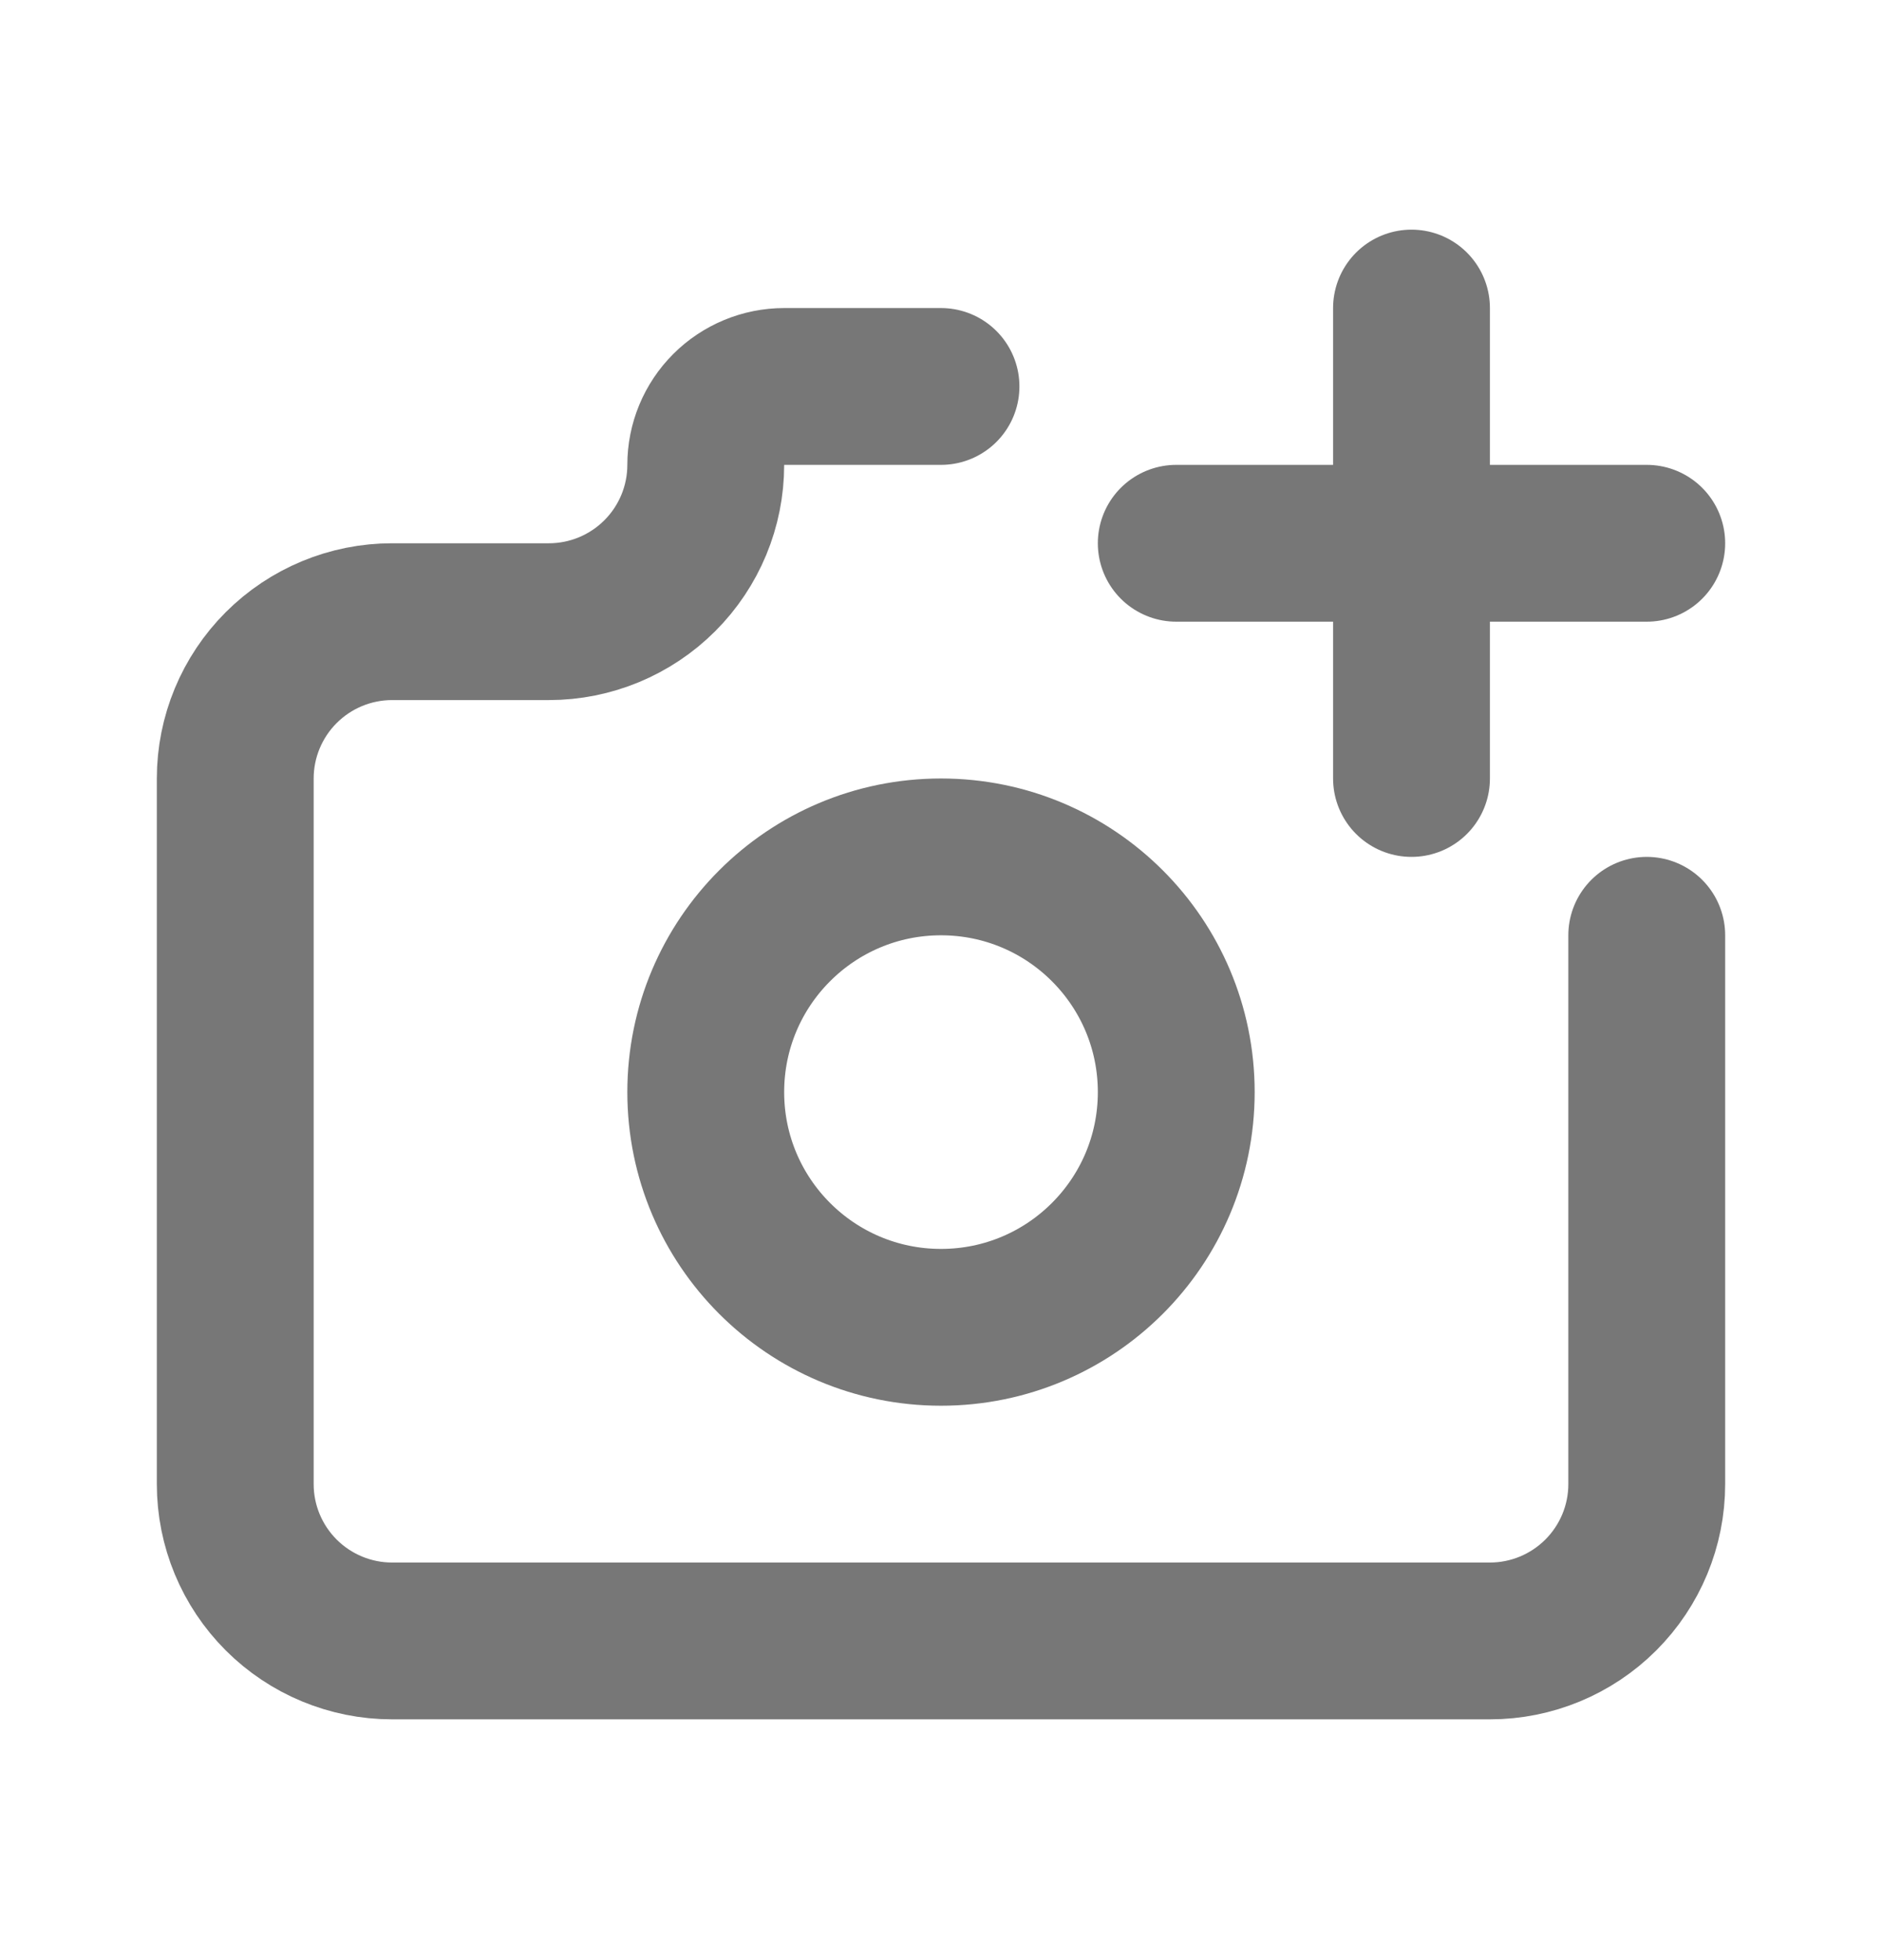 <svg width="24" height="25" viewBox="0 0 24 25" fill="none" xmlns="http://www.w3.org/2000/svg">
<g clip-path="url(#clip0_376_26458)">
<path d="M12 16.929C13.657 16.929 15 15.586 15 13.929C15 12.272 13.657 10.929 12 10.929C10.343 10.929 9 12.272 9 13.929C9 15.586 10.343 16.929 12 16.929Z" stroke="#777777" stroke-width="2" stroke-linecap="round" stroke-linejoin="round"/>
<path d="M12 4.929H10C9.735 4.929 9.48 5.035 9.293 5.222C9.105 5.41 9 5.664 9 5.929C9 6.46 8.789 6.968 8.414 7.343C8.039 7.718 7.53 7.929 7 7.929H5C4.47 7.929 3.961 8.14 3.586 8.515C3.211 8.89 3 9.399 3 9.929V18.929C3 19.46 3.211 19.968 3.586 20.343C3.961 20.718 4.47 20.929 5 20.929H19C19.53 20.929 20.039 20.718 20.414 20.343C20.789 19.968 21 19.46 21 18.929V11.929" stroke="#777777" stroke-width="2" stroke-linecap="round" stroke-linejoin="round"/>
<path d="M15 6.929H21" stroke="#777777" stroke-width="2" stroke-linecap="round" stroke-linejoin="round"/>
<path d="M18 3.929V9.929" stroke="#777777" stroke-width="2" stroke-linecap="round" stroke-linejoin="round"/>
</g>
<defs>
<clipPath id="clip0_376_26458">
<rect width="24" height="24" fill="white" transform="translate(0 0.929)"/>
</clipPath>
</defs>
</svg>
